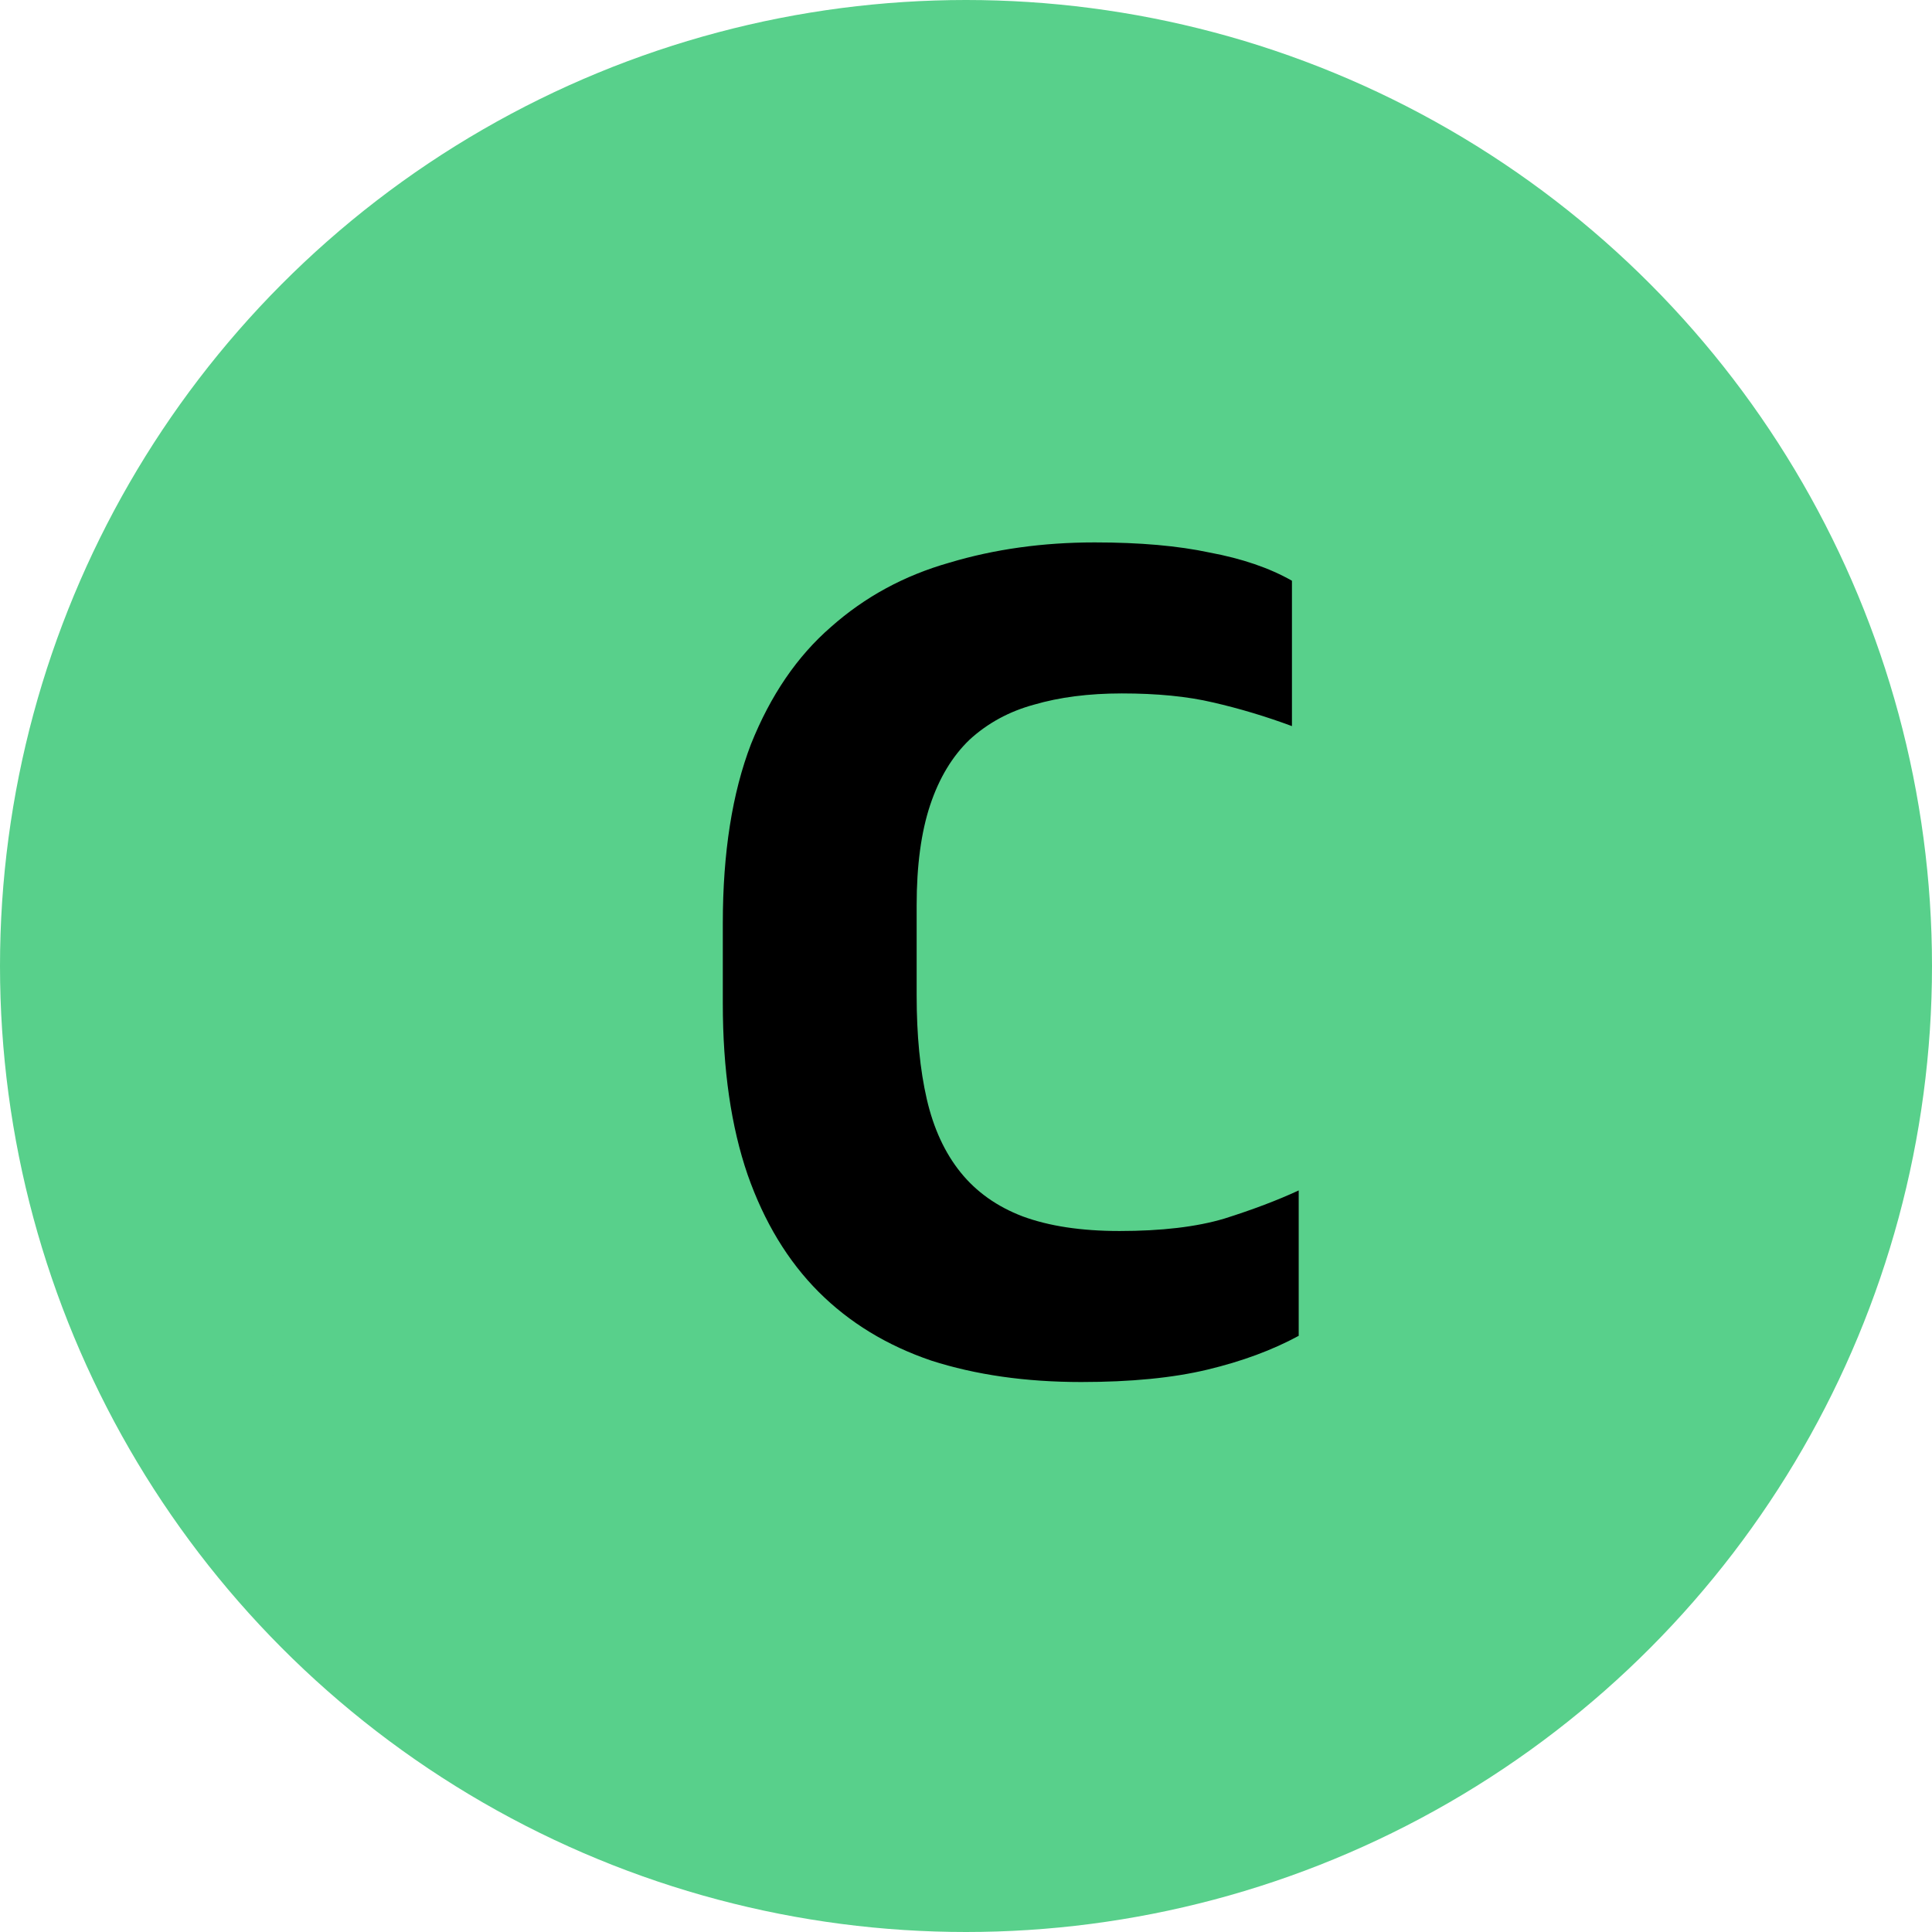 <svg width="24" height="24" viewBox="0 0 24 24" fill="none" xmlns="http://www.w3.org/2000/svg">
<circle cx="12" cy="12" r="11" fill="#58D08B" stroke="#58D08B" stroke-width="2"/>
<path d="M13.431 17.168C12.741 17.168 12.12 17.079 11.569 16.902C11.019 16.715 10.552 16.431 10.169 16.048C9.787 15.665 9.493 15.18 9.287 14.592C9.082 13.995 8.979 13.285 8.979 12.464V11.47C8.979 10.593 9.096 9.851 9.329 9.244C9.572 8.637 9.903 8.152 10.323 7.788C10.743 7.415 11.233 7.149 11.793 6.99C12.353 6.822 12.955 6.738 13.599 6.738C14.159 6.738 14.635 6.78 15.027 6.864C15.429 6.939 15.769 7.055 16.049 7.214V9.02C15.723 8.899 15.396 8.801 15.069 8.726C14.752 8.651 14.374 8.614 13.935 8.614C13.525 8.614 13.161 8.661 12.843 8.754C12.535 8.838 12.269 8.983 12.045 9.188C11.831 9.393 11.667 9.664 11.555 10C11.443 10.336 11.387 10.751 11.387 11.246V12.366C11.387 12.861 11.429 13.29 11.513 13.654C11.597 14.018 11.737 14.321 11.933 14.564C12.129 14.807 12.386 14.989 12.703 15.11C13.03 15.231 13.431 15.292 13.907 15.292C14.43 15.292 14.864 15.241 15.209 15.138C15.564 15.026 15.872 14.909 16.133 14.788V16.594C15.807 16.771 15.429 16.911 14.999 17.014C14.57 17.117 14.047 17.168 13.431 17.168Z" fill="black"/>
</svg>
